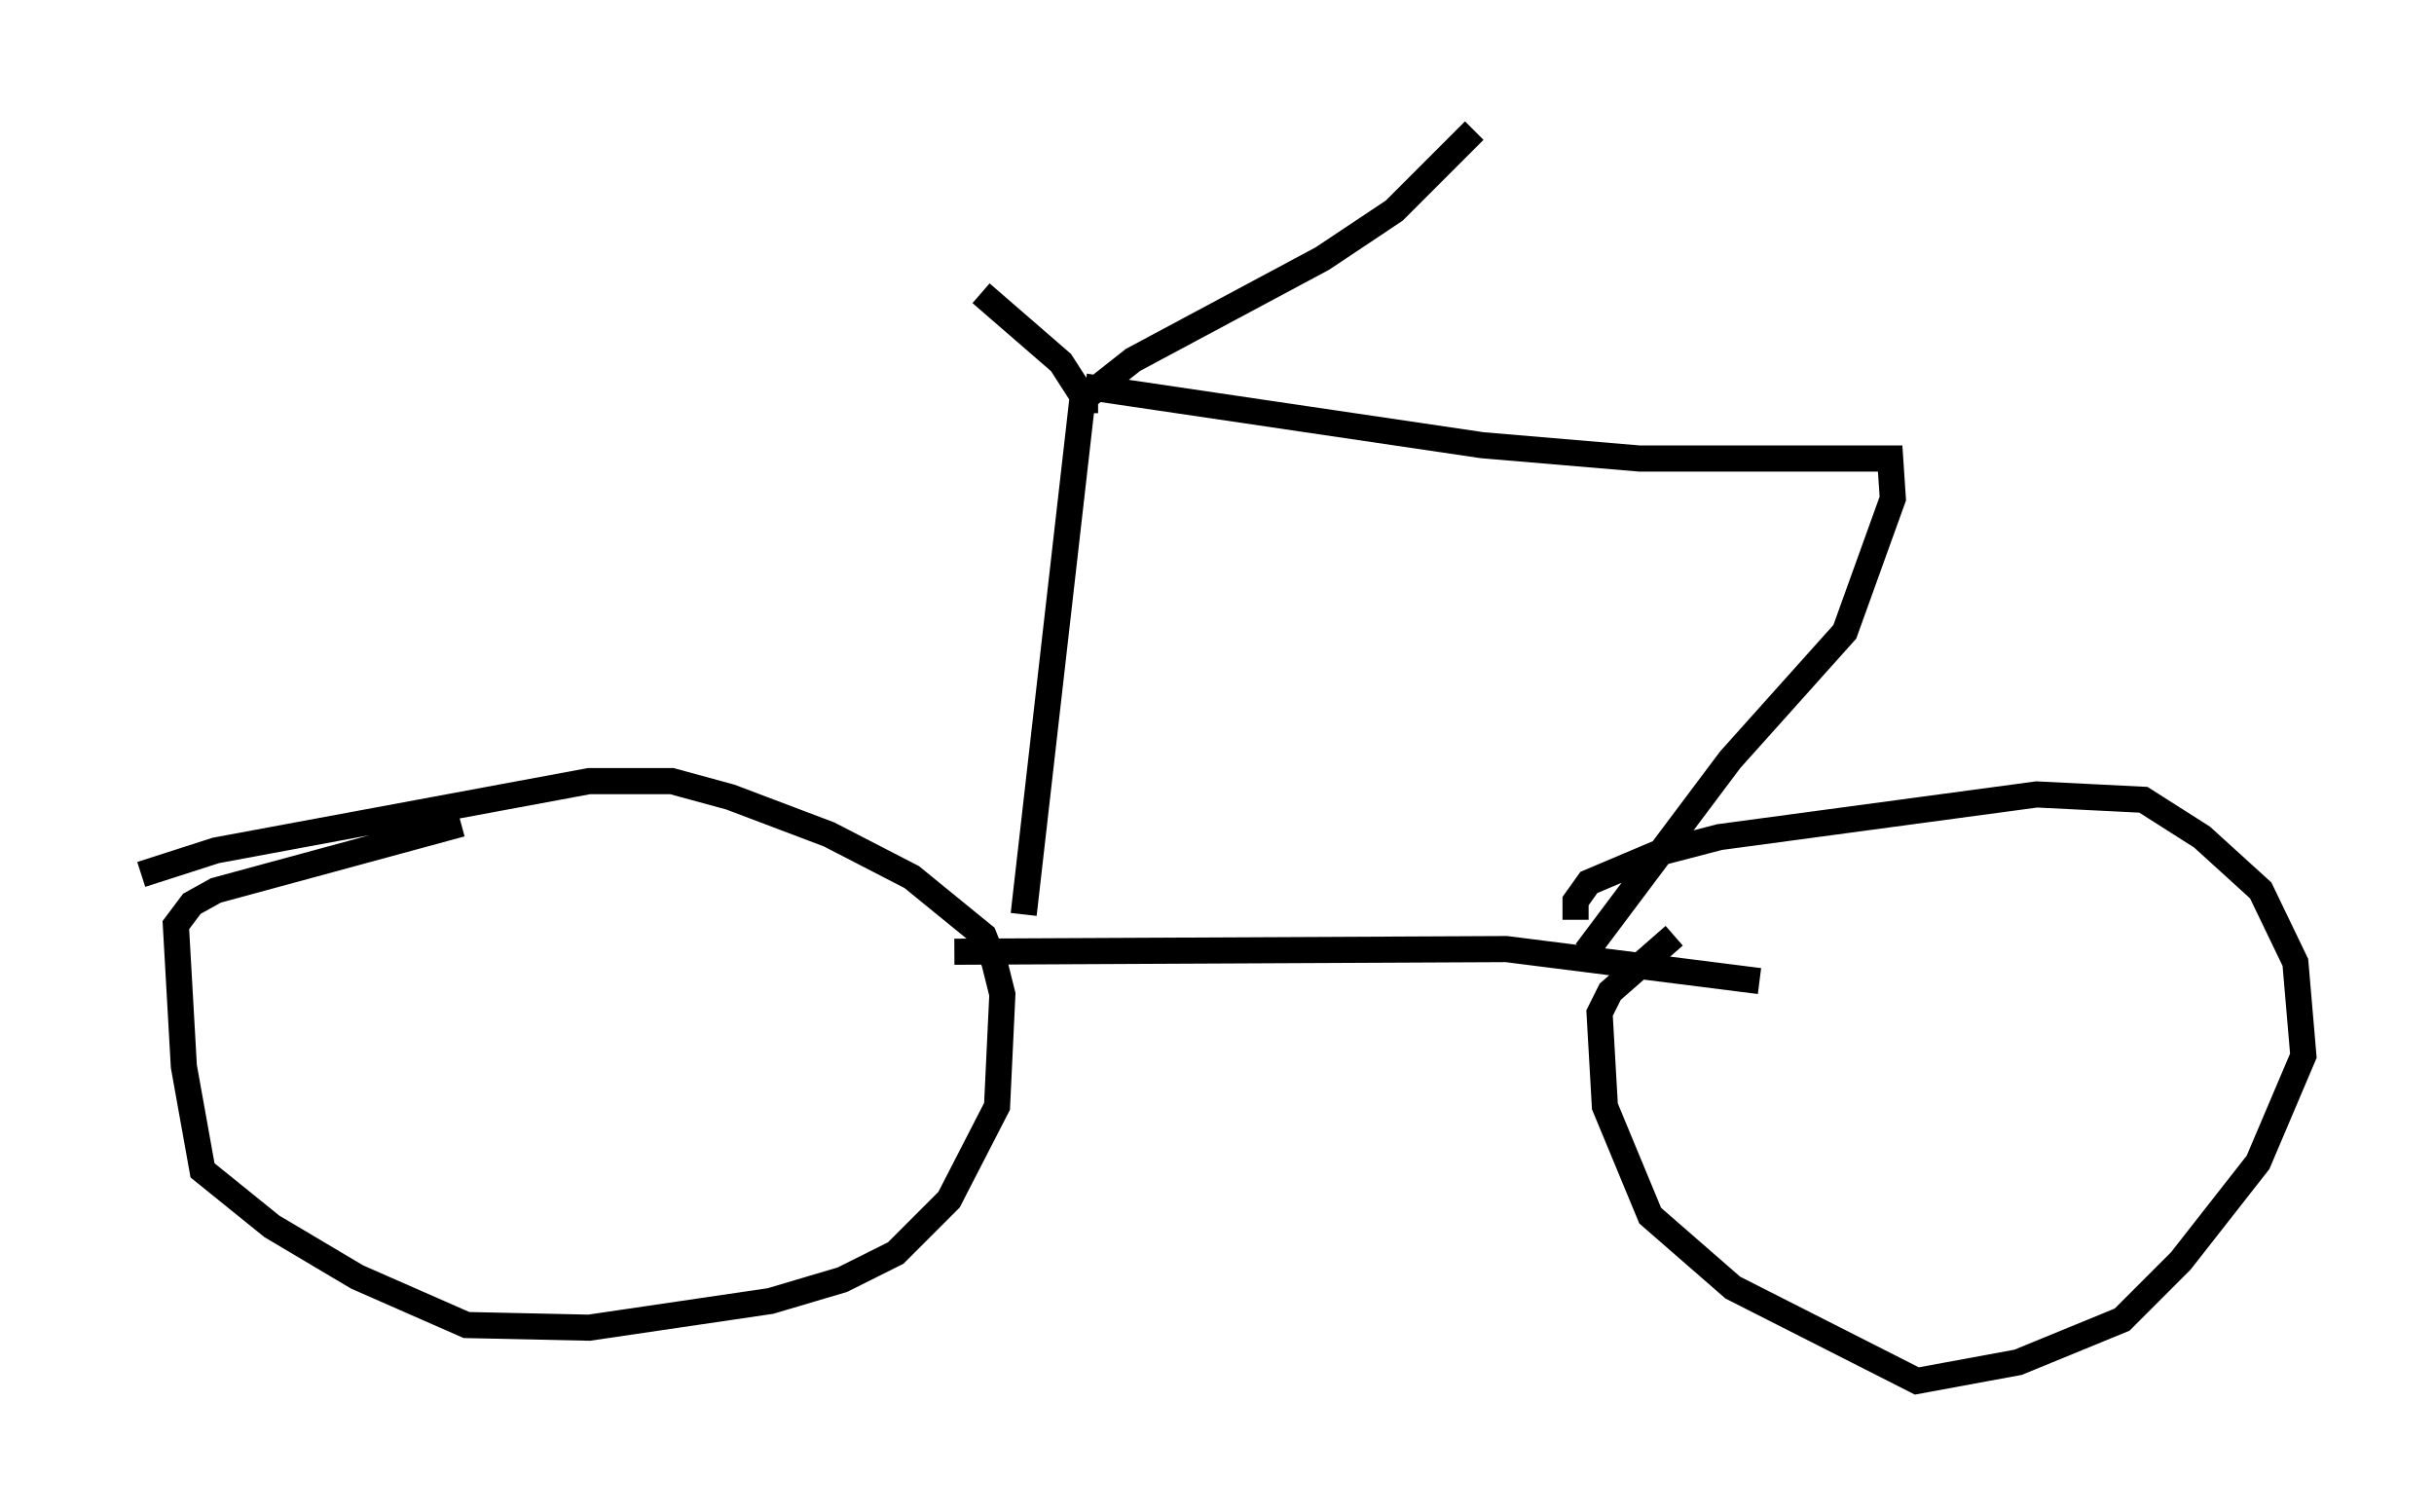<?xml version="1.0" encoding="utf-8" ?>
<svg baseProfile="full" height="57.878" version="1.1" width="93.199" xmlns="http://www.w3.org/2000/svg" xmlns:ev="http://www.w3.org/2001/xml-events" xmlns:xlink="http://www.w3.org/1999/xlink"><defs /><rect fill="white" height="57.878" width="93.199" x="0" y="0" /><path d="M5, 33.992 m0.408, -0.51 l2.858, -0.919 14.292, -2.654 l3.165, 0.0 2.246, 0.613 l3.777, 1.429 3.165, 1.633 l2.756, 2.246 0.408, 1.021 l0.306, 1.225 -0.204, 4.288 l-1.838, 3.573 -2.042, 2.042 l-2.042, 1.021 -2.756, 0.817 l-6.942, 1.021 -4.696, -0.102 l-4.185, -1.838 -3.267, -1.94 l-2.654, -2.144 -0.715, -3.981 l-0.306, -5.41 0.613, -0.817 l0.919, -0.51 9.392, -2.552 m42.671, 3.675 l0.0, -0.715 0.51, -0.715 l2.654, -1.123 2.348, -0.613 l12.148, -1.633 4.083, 0.204 l2.246, 1.429 2.246, 2.042 l1.327, 2.756 0.306, 3.573 l-1.735, 4.083 -2.96, 3.777 l-2.246, 2.246 -3.981, 1.633 l-3.879, 0.715 -7.044, -3.573 l-3.165, -2.756 -1.735, -4.185 l-0.204, -3.573 0.408, -0.817 l2.45, -2.144 m-27.563, 0.613 l21.131, -0.102 9.698, 1.225 m-28.175, -2.552 l2.246, -19.702 1.94, -1.531 l7.248, -3.879 2.756, -1.838 l3.063, -3.063 m-14.904, 10.821 l0.0, -0.51 -0.919, -1.429 l-3.063, -2.654 m3.981, 3.573 l15.211, 2.246 6.023, 0.51 l9.596, 0.0 0.102, 1.531 l-1.838, 5.104 -4.39, 4.9 l-5.513, 7.35 " fill="none" stroke="black" stroke-width="1" /></svg>